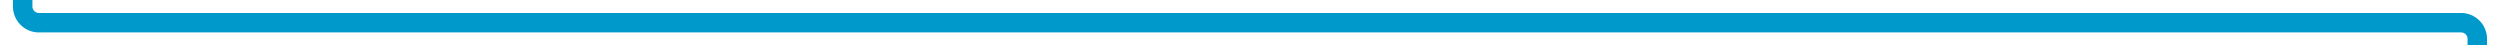 ﻿<?xml version="1.0" encoding="utf-8"?>
<svg version="1.1" xmlns:xlink="http://www.w3.org/1999/xlink" width="771px" height="14px" preserveAspectRatio="xMinYMid meet" viewBox="350 3836  771 12" xmlns="http://www.w3.org/2000/svg">
  <path d="M 357 3790  L 357 3837  A 5 5 0 0 0 362 3842 L 1109 3842  A 5 5 0 0 1 1114 3847 L 1114 3947  " stroke-width="6" stroke="#0099cc" fill="none" />
  <path d="M 1098 3931.8  L 1114 3952  L 1130 3931.8  L 1114 3940.6  L 1098 3931.8  Z " fill-rule="nonzero" fill="#0099cc" stroke="none" />
</svg>